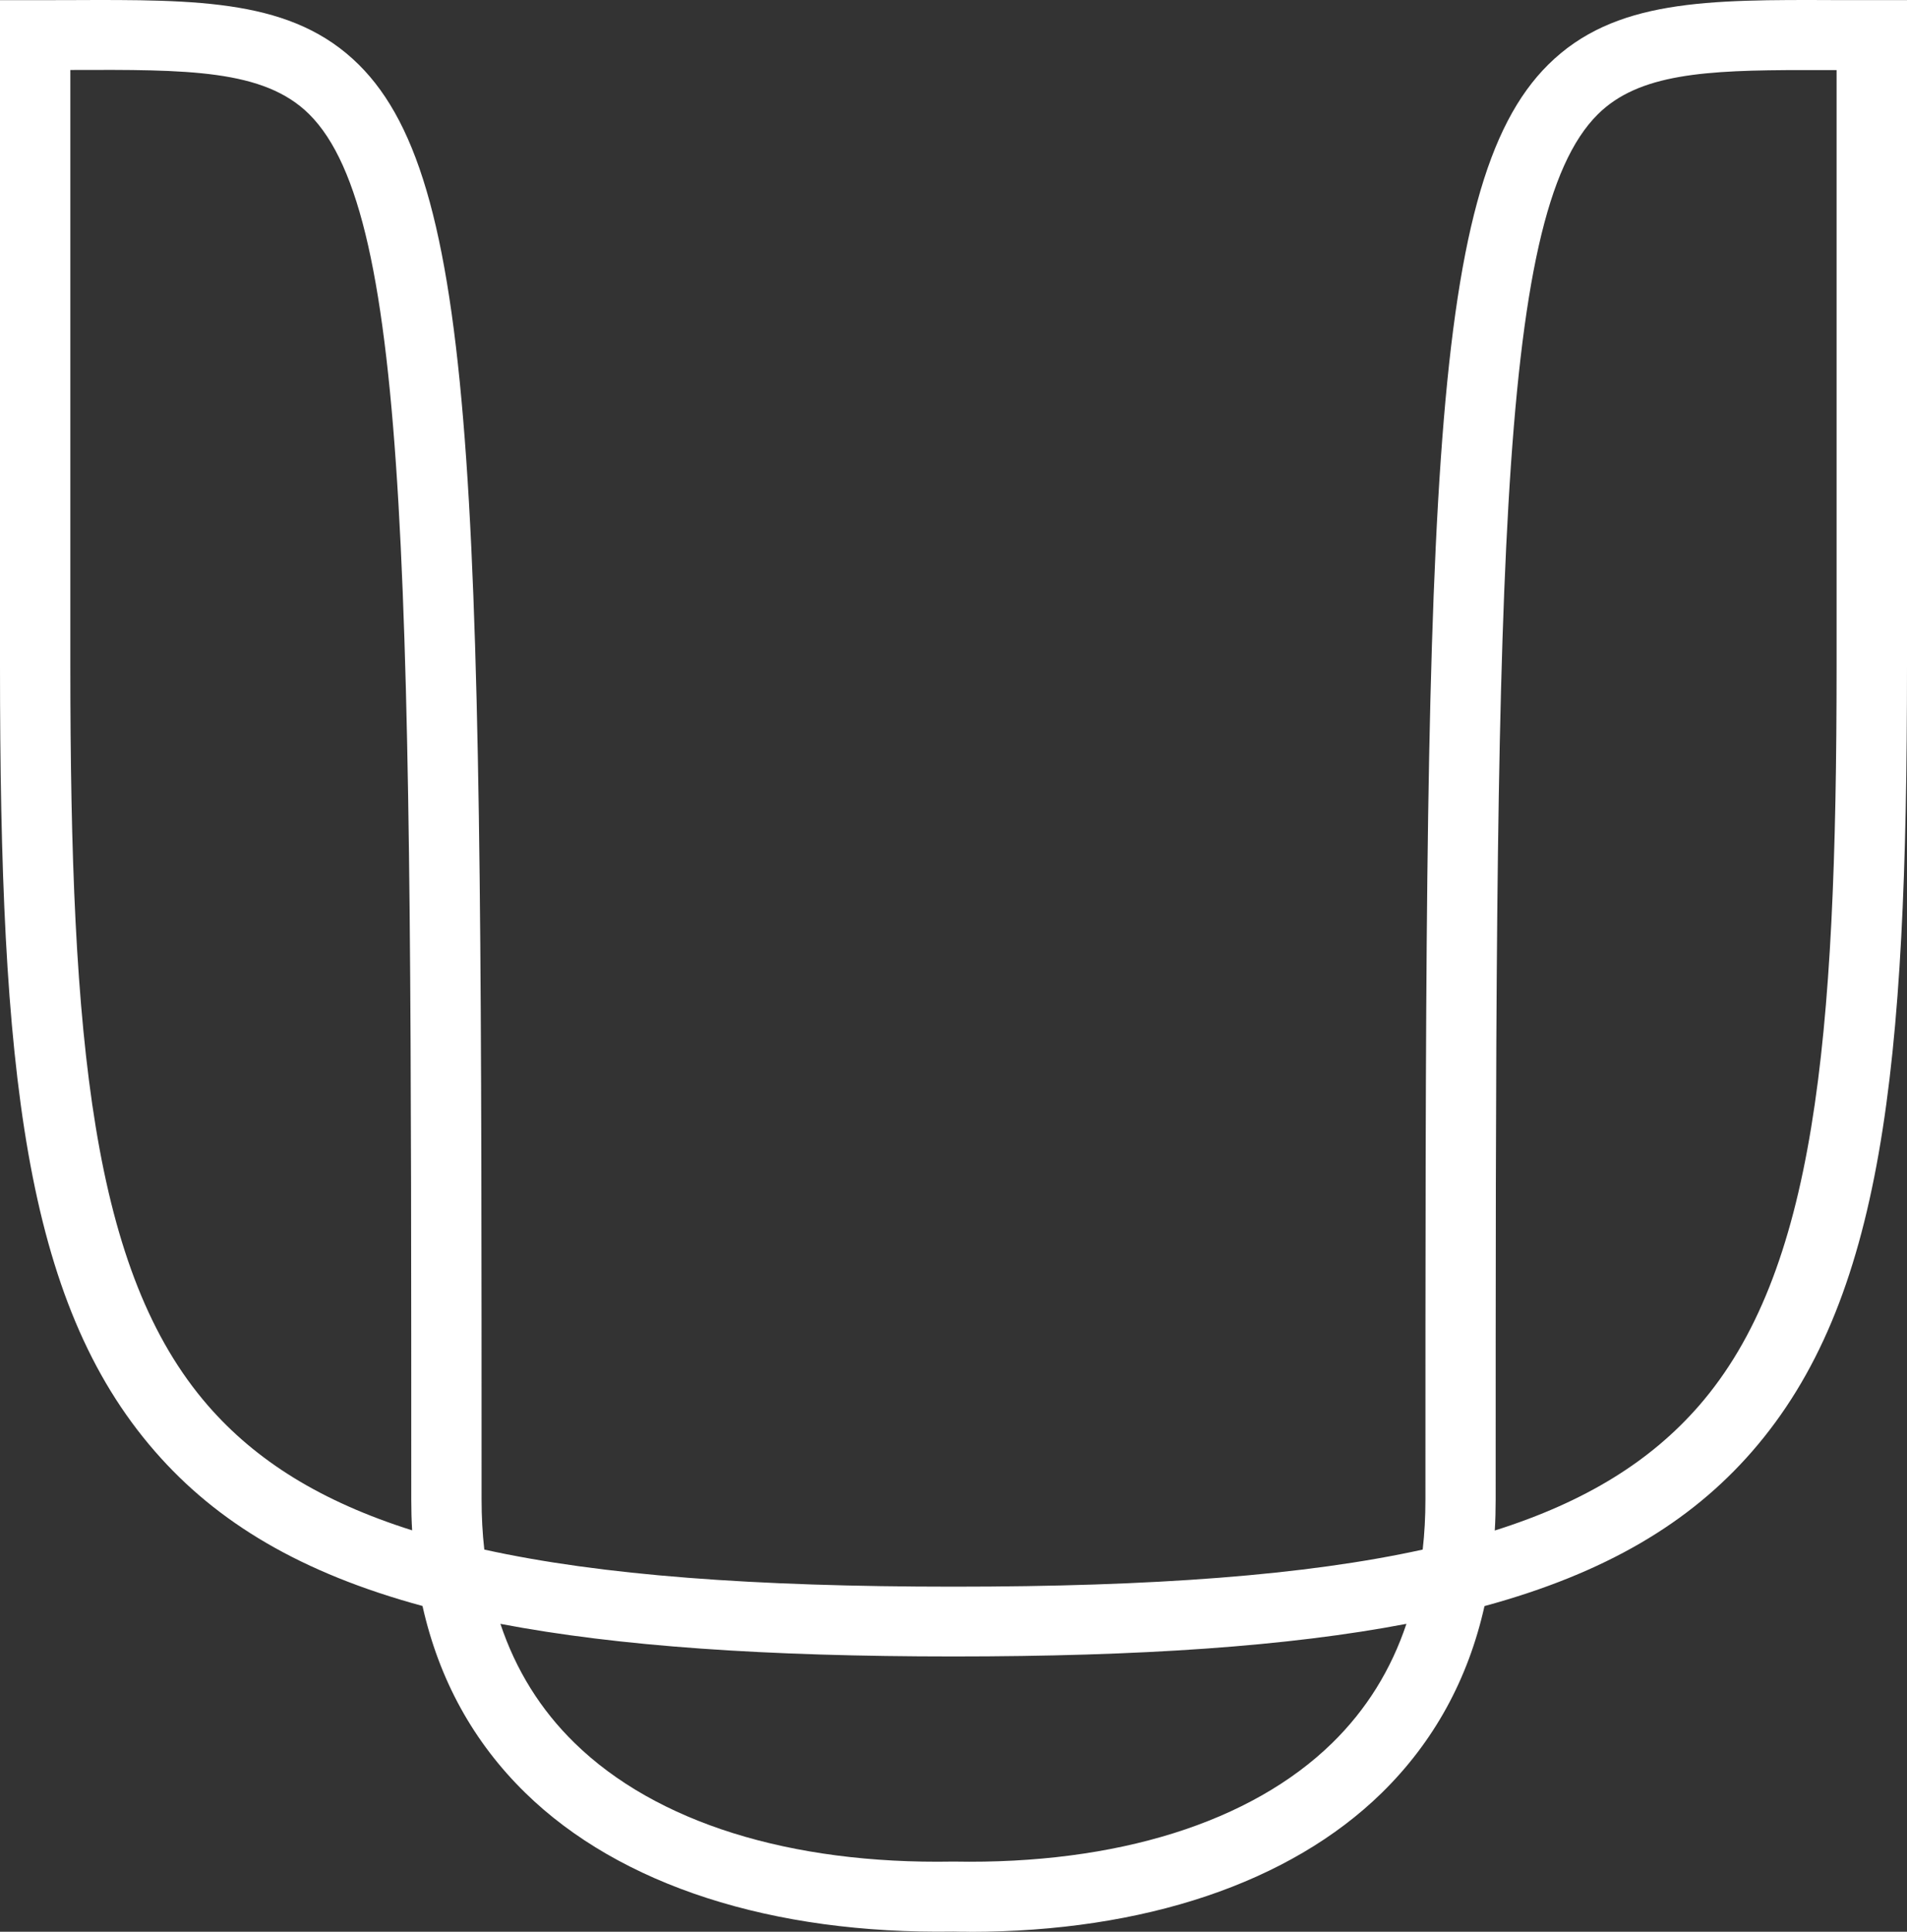 <svg width="79" height="80" viewBox="0 0 79 80" fill="none" xmlns="http://www.w3.org/2000/svg">
<rect x="0" y="0" width="79" height="80" fill="#333333" stroke="none"/>
<g clip-path="url(#clip0_865_24)">
<path d="M40.166 80C39.944 80 39.722 80 39.5 79.993C31.987 80.109 25.686 78.084 21.768 74.255C19.608 72.147 18.184 69.553 17.503 66.51C12.488 65.148 8.988 63.062 6.417 60.106C0.991 53.879 0 44.269 0 27.584V0.007H1.457C1.967 0.007 2.462 0.007 2.943 0.004C8.278 -0.018 12.131 -0.029 14.863 2.677C19.95 7.719 19.95 21.423 19.95 62.098C19.95 62.812 19.987 63.504 20.063 64.174C24.903 65.239 31.211 65.71 39.5 65.71C47.789 65.71 54.093 65.239 58.937 64.174C59.013 63.507 59.05 62.816 59.05 62.098C59.05 21.423 59.05 7.719 64.137 2.677C66.869 -0.029 70.722 -0.018 76.057 0.004C76.538 0.004 77.033 0.004 77.543 0.004H79V27.584C79 44.269 78.009 53.879 72.583 60.11C70.008 63.066 66.512 65.148 61.497 66.514C60.816 69.557 59.388 72.15 57.232 74.259C53.43 77.975 47.388 80.004 40.166 80.004V80ZM20.73 67.249C21.367 69.158 22.394 70.81 23.807 72.187C27.169 75.472 32.726 77.214 39.471 77.095H39.522C46.259 77.218 51.824 75.472 55.186 72.187C56.599 70.806 57.626 69.155 58.263 67.249C53.365 68.184 47.239 68.6 39.496 68.6C31.754 68.6 25.624 68.184 20.726 67.249H20.73ZM2.914 2.902V27.584C2.914 43.197 3.824 52.702 8.617 58.212C10.602 60.494 13.297 62.185 17.073 63.377C17.048 62.957 17.037 62.529 17.037 62.095C17.037 24.487 17.037 8.922 12.805 4.727C10.929 2.869 7.757 2.88 2.95 2.898H2.91L2.914 2.902ZM74.728 2.902C70.653 2.902 67.889 3.05 66.192 4.734C61.96 8.926 61.96 24.494 61.96 62.102C61.96 62.537 61.949 62.964 61.923 63.384C65.7 62.193 68.395 60.497 70.38 58.219C75.176 52.709 76.083 43.204 76.083 27.592V2.902H76.043C75.591 2.902 75.15 2.902 74.728 2.902Z" fill="white"/>
</g>
<defs>
<clipPath id="clip0_865_24">
<rect width="79" height="80" fill="white"/>
</clipPath>
</defs>
</svg>

